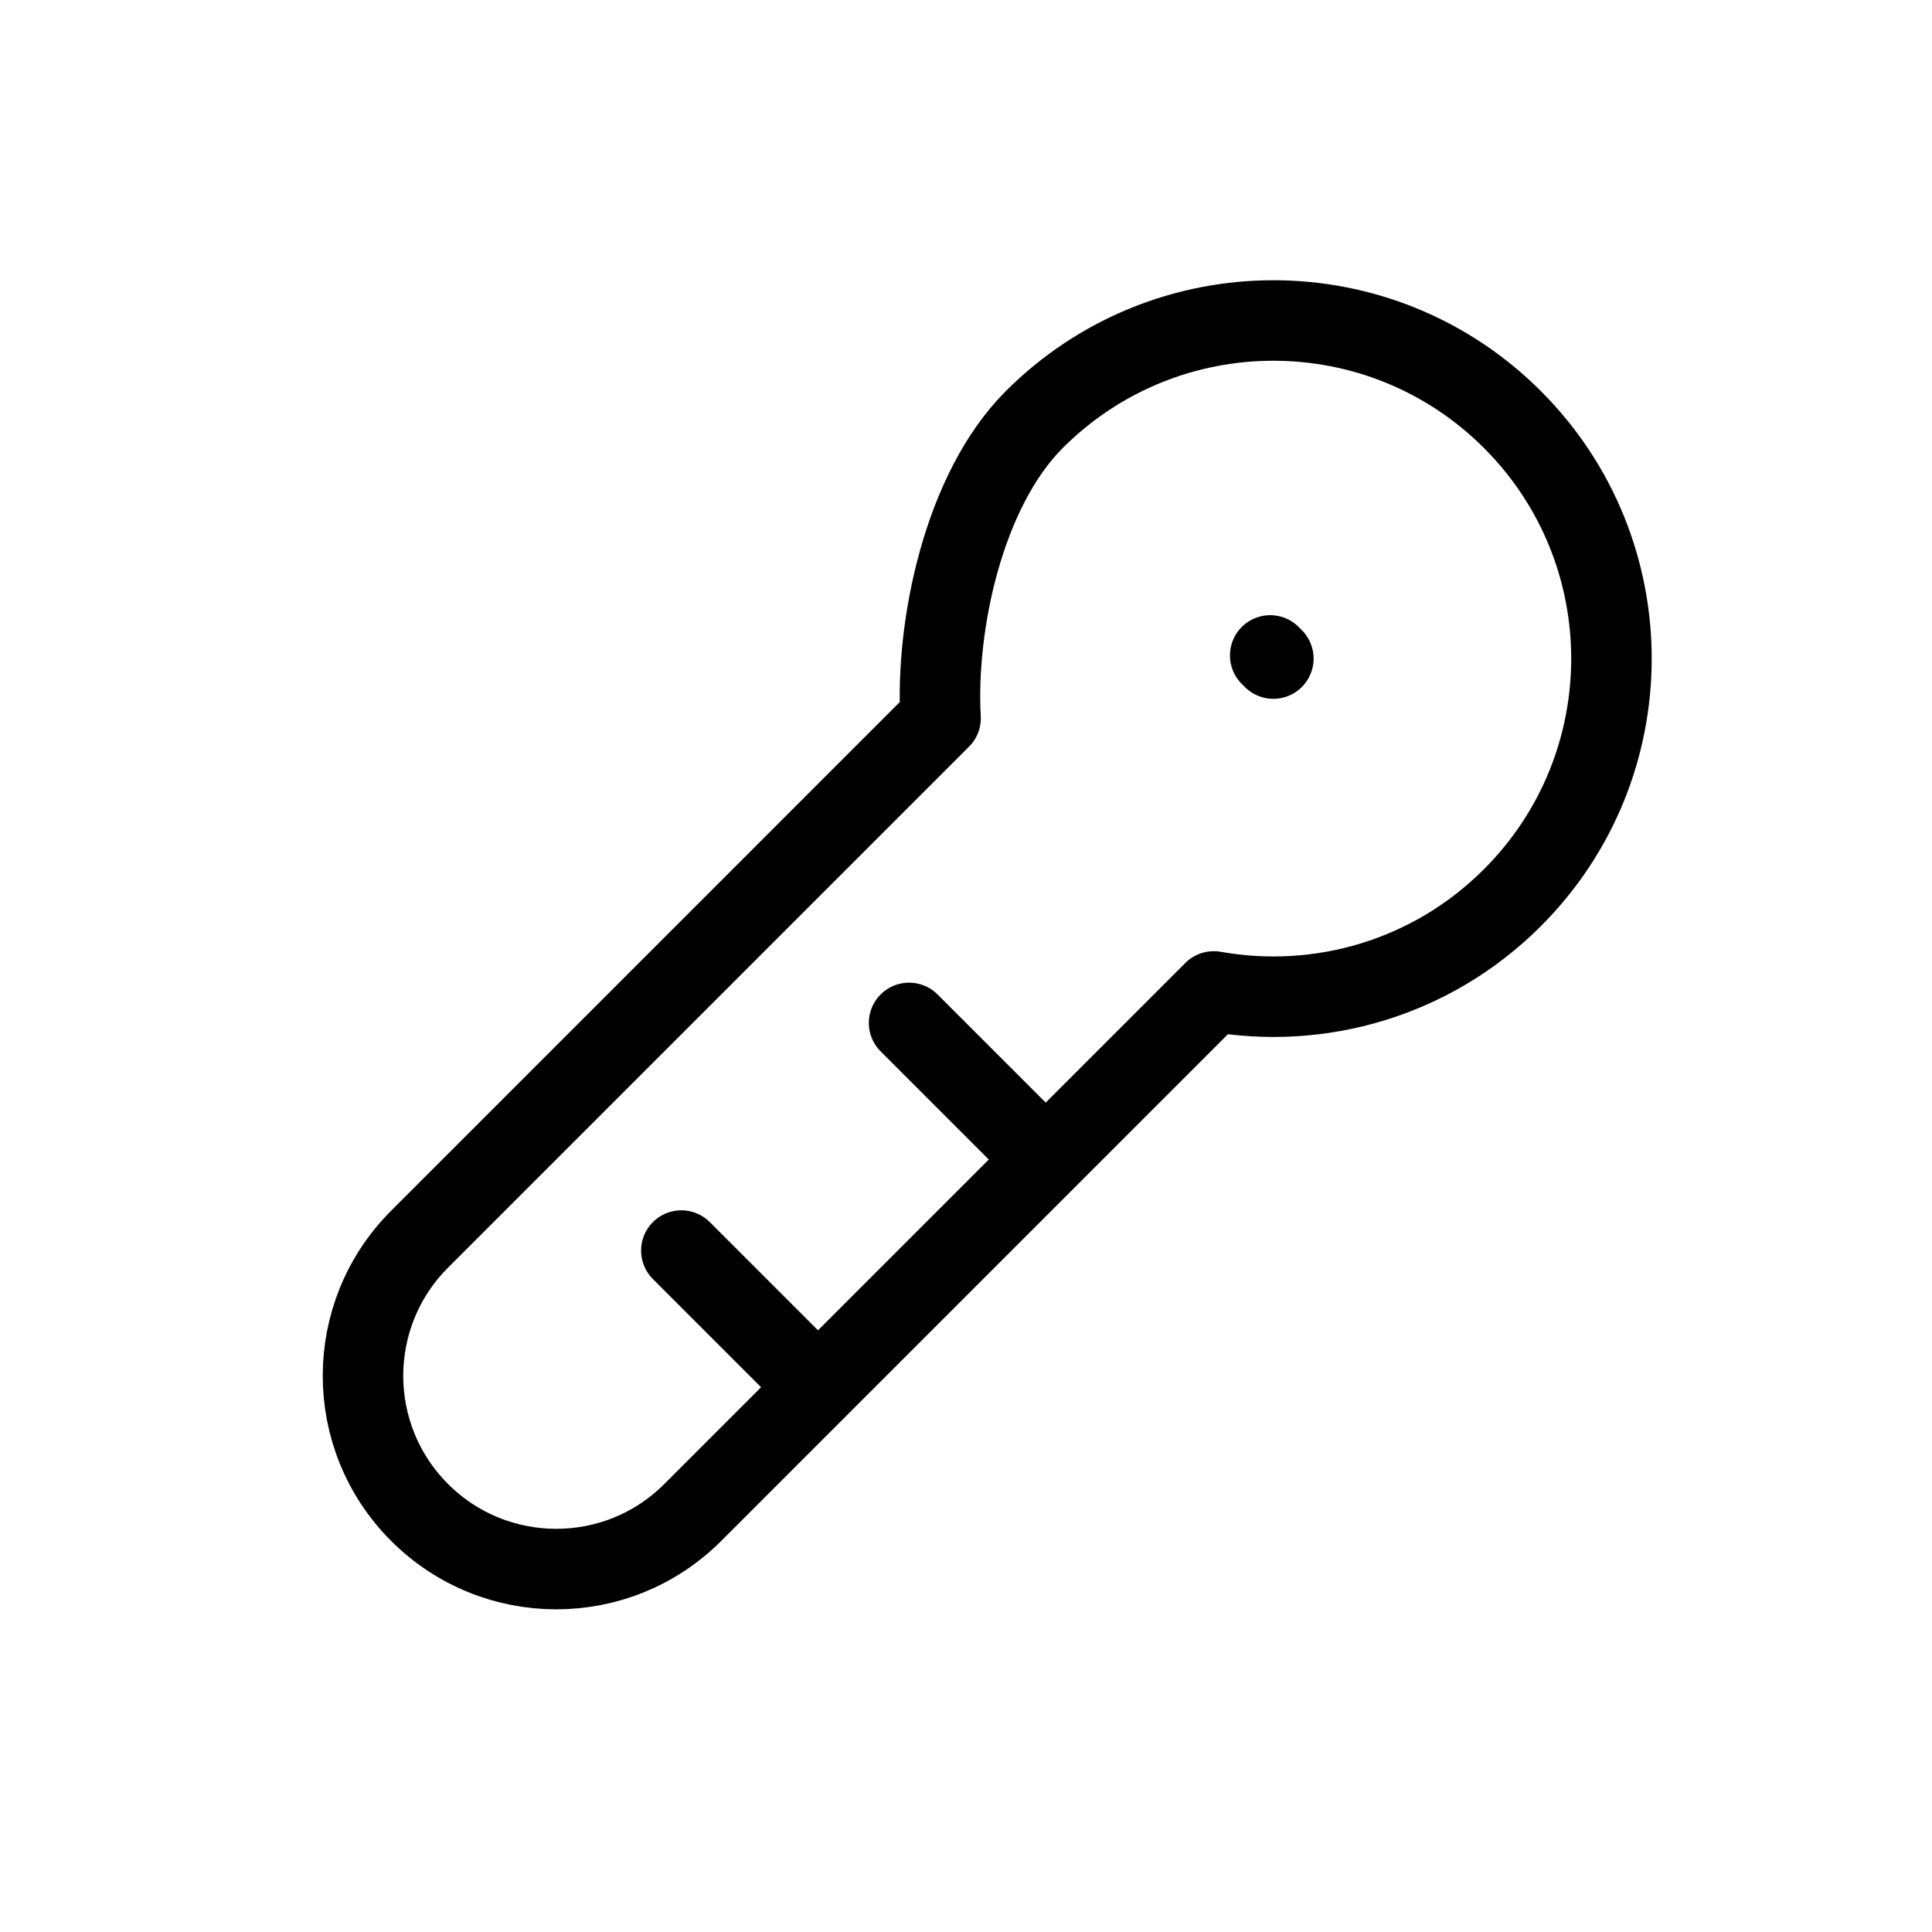 <svg width="24" height="24" viewBox="0 0 24 24" fill="none" xmlns="http://www.w3.org/2000/svg">
<path d="M15.818 8.181L15.779 8.142M12.848 5.212C14.489 3.571 17.148 3.571 18.788 5.212C20.428 6.852 20.428 9.511 18.788 11.151C17.779 12.161 16.384 12.549 15.078 12.316L8.605 18.789C7.668 19.727 6.149 19.725 5.212 18.788C4.275 17.851 4.275 16.331 5.212 15.394L11.684 8.922C11.62 7.771 11.969 6.091 12.848 5.212Z" stroke="currentColor" stroke-linecap="round" stroke-linejoin="round"/>
<path d="M9.879 16.95L8.464 15.535" stroke="currentColor" stroke-linecap="round"/>
<path d="M12.707 14.121L11.293 12.707" stroke="currentColor" stroke-linecap="round"/>
</svg>
